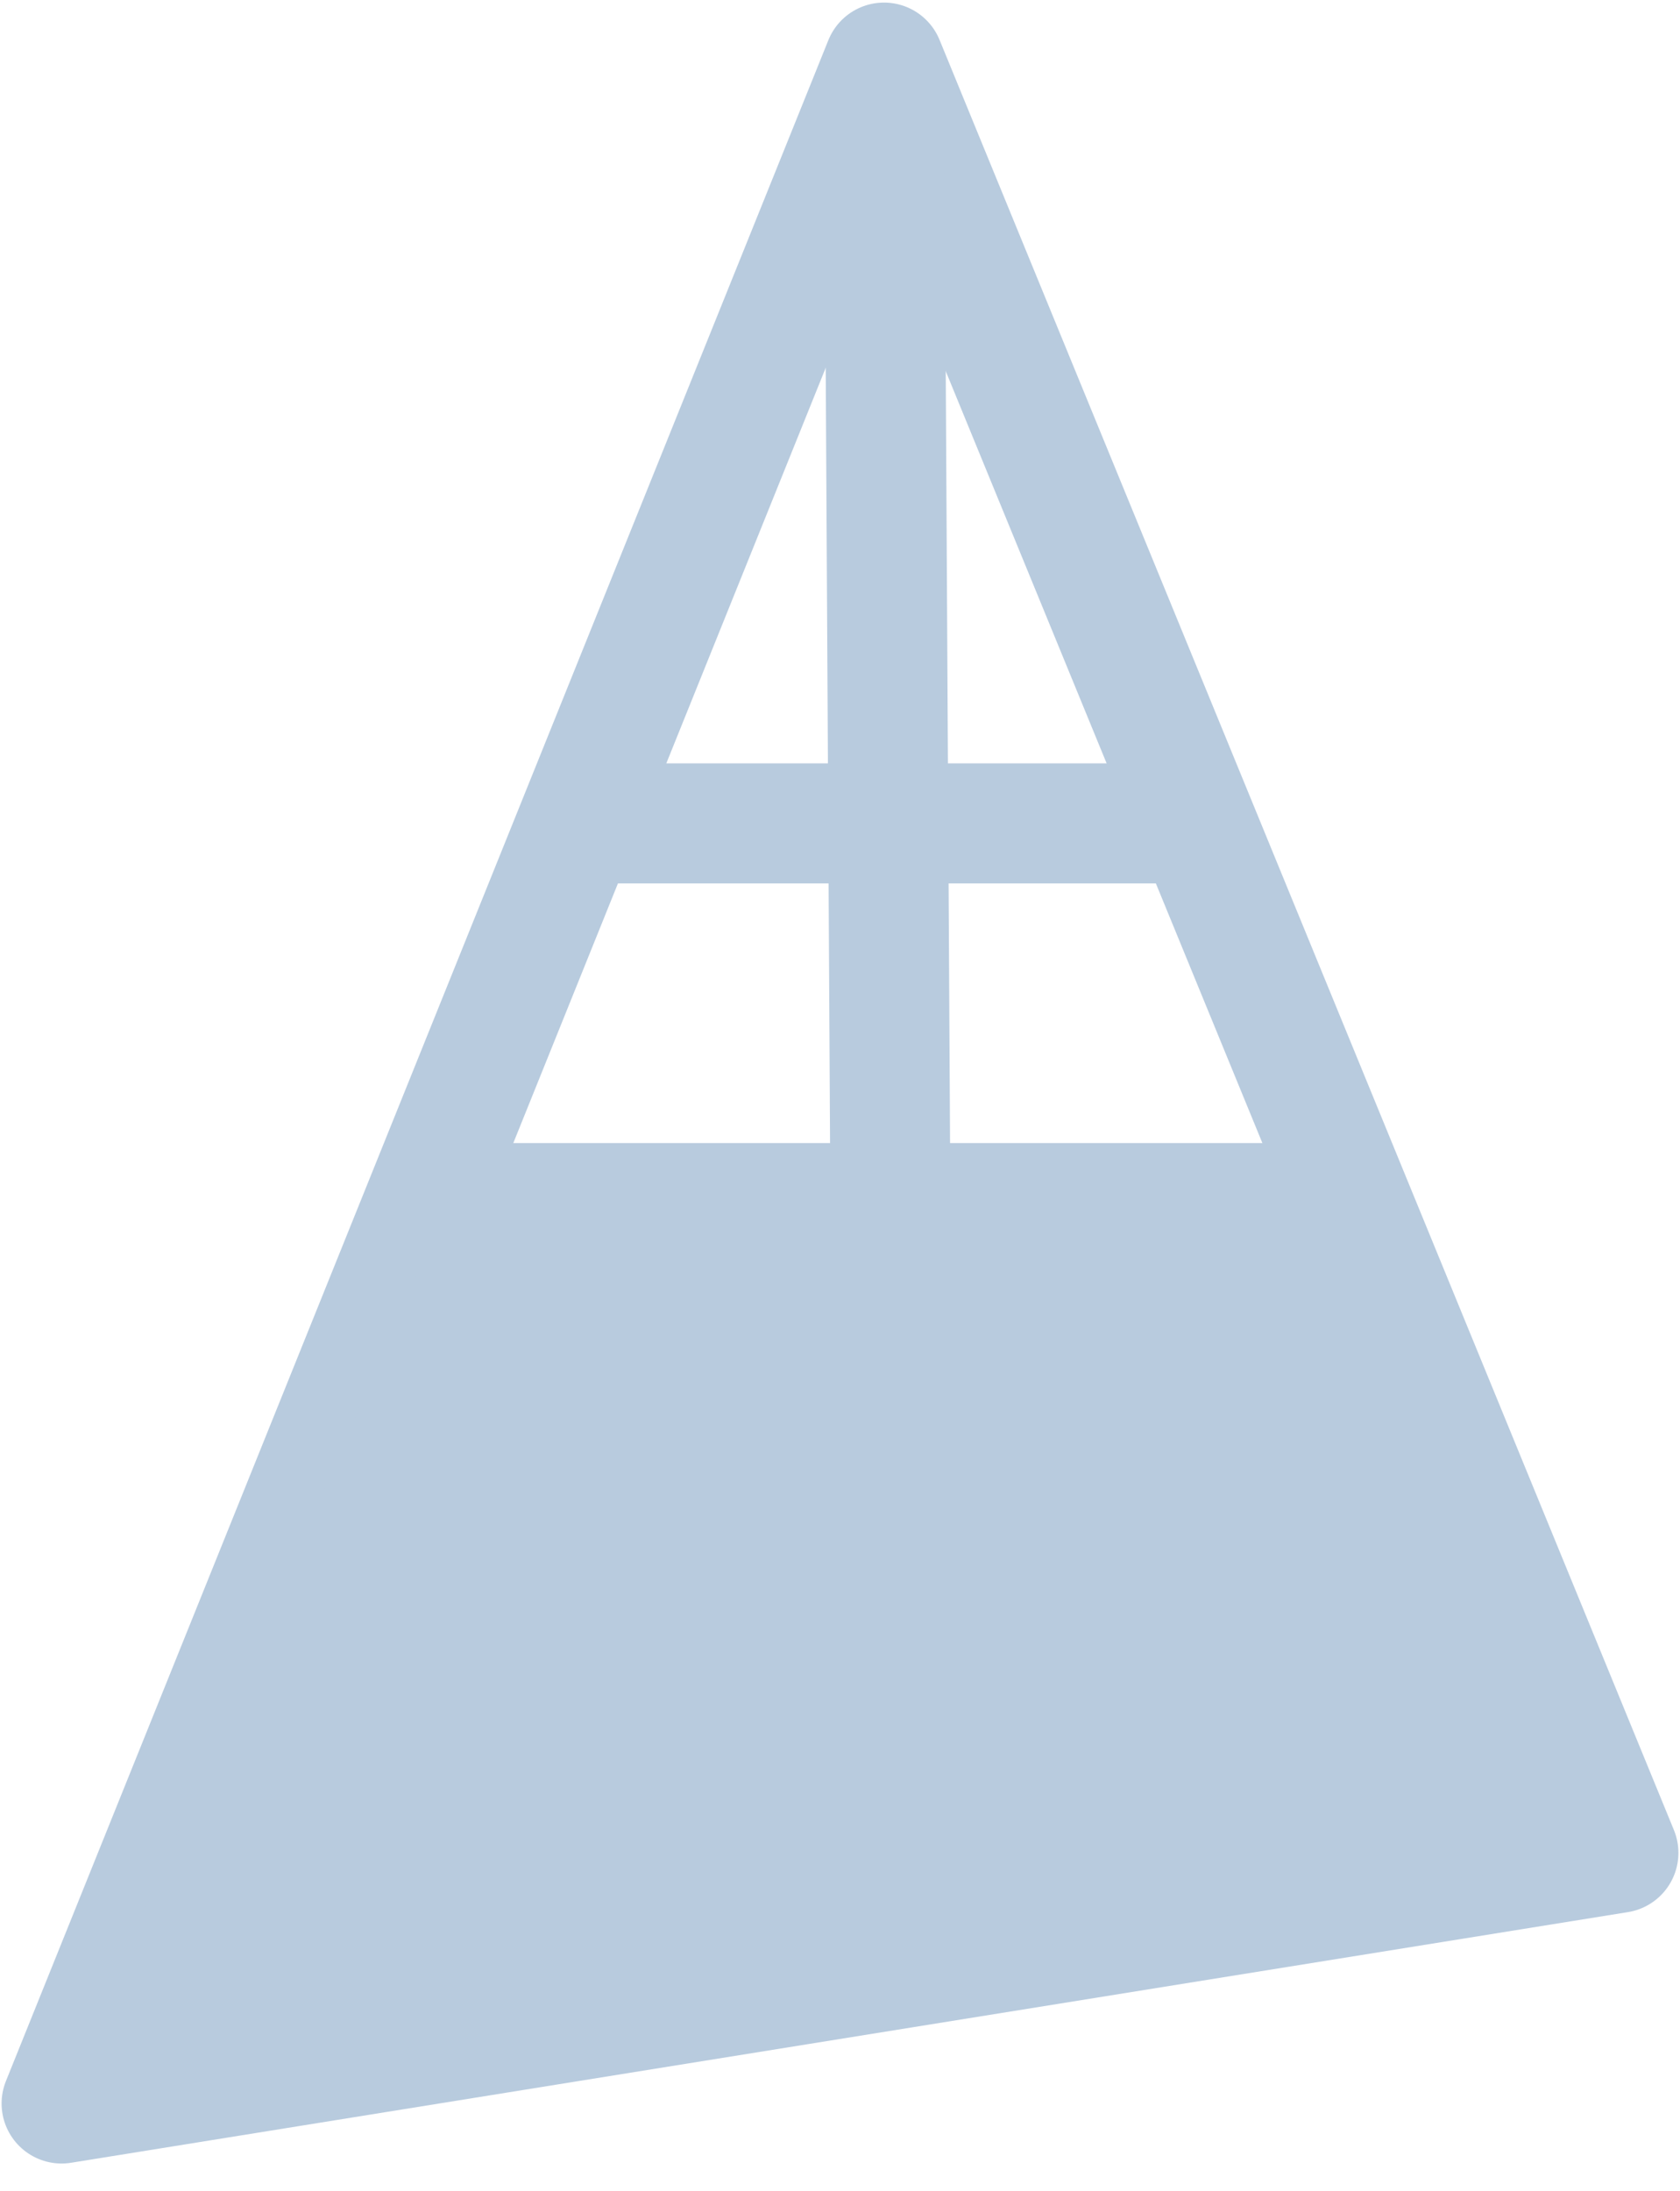 <svg width="56" height="73" viewBox="0 0 56 73" fill="none" xmlns="http://www.w3.org/2000/svg">
<path d="M2.053 70.086L53.947 61.735L29.467 2.086L15.76 36.086L2.053 70.086Z" stroke="#B8CBDE" stroke-width="4" stroke-linejoin="round"/>
<path d="M29.674 39.086L29.467 2.086" stroke="#B8CBDE" stroke-width="4" stroke-linejoin="round"/>
<path d="M19.621 27.434H39.591" stroke="#B8CBDE" stroke-width="4" stroke-linejoin="round"/>
<path d="M2.053 70.086L15.76 38.086H43.345L53.947 61.735L2.053 70.086Z" fill="#B8CBDE"/>
</svg>
